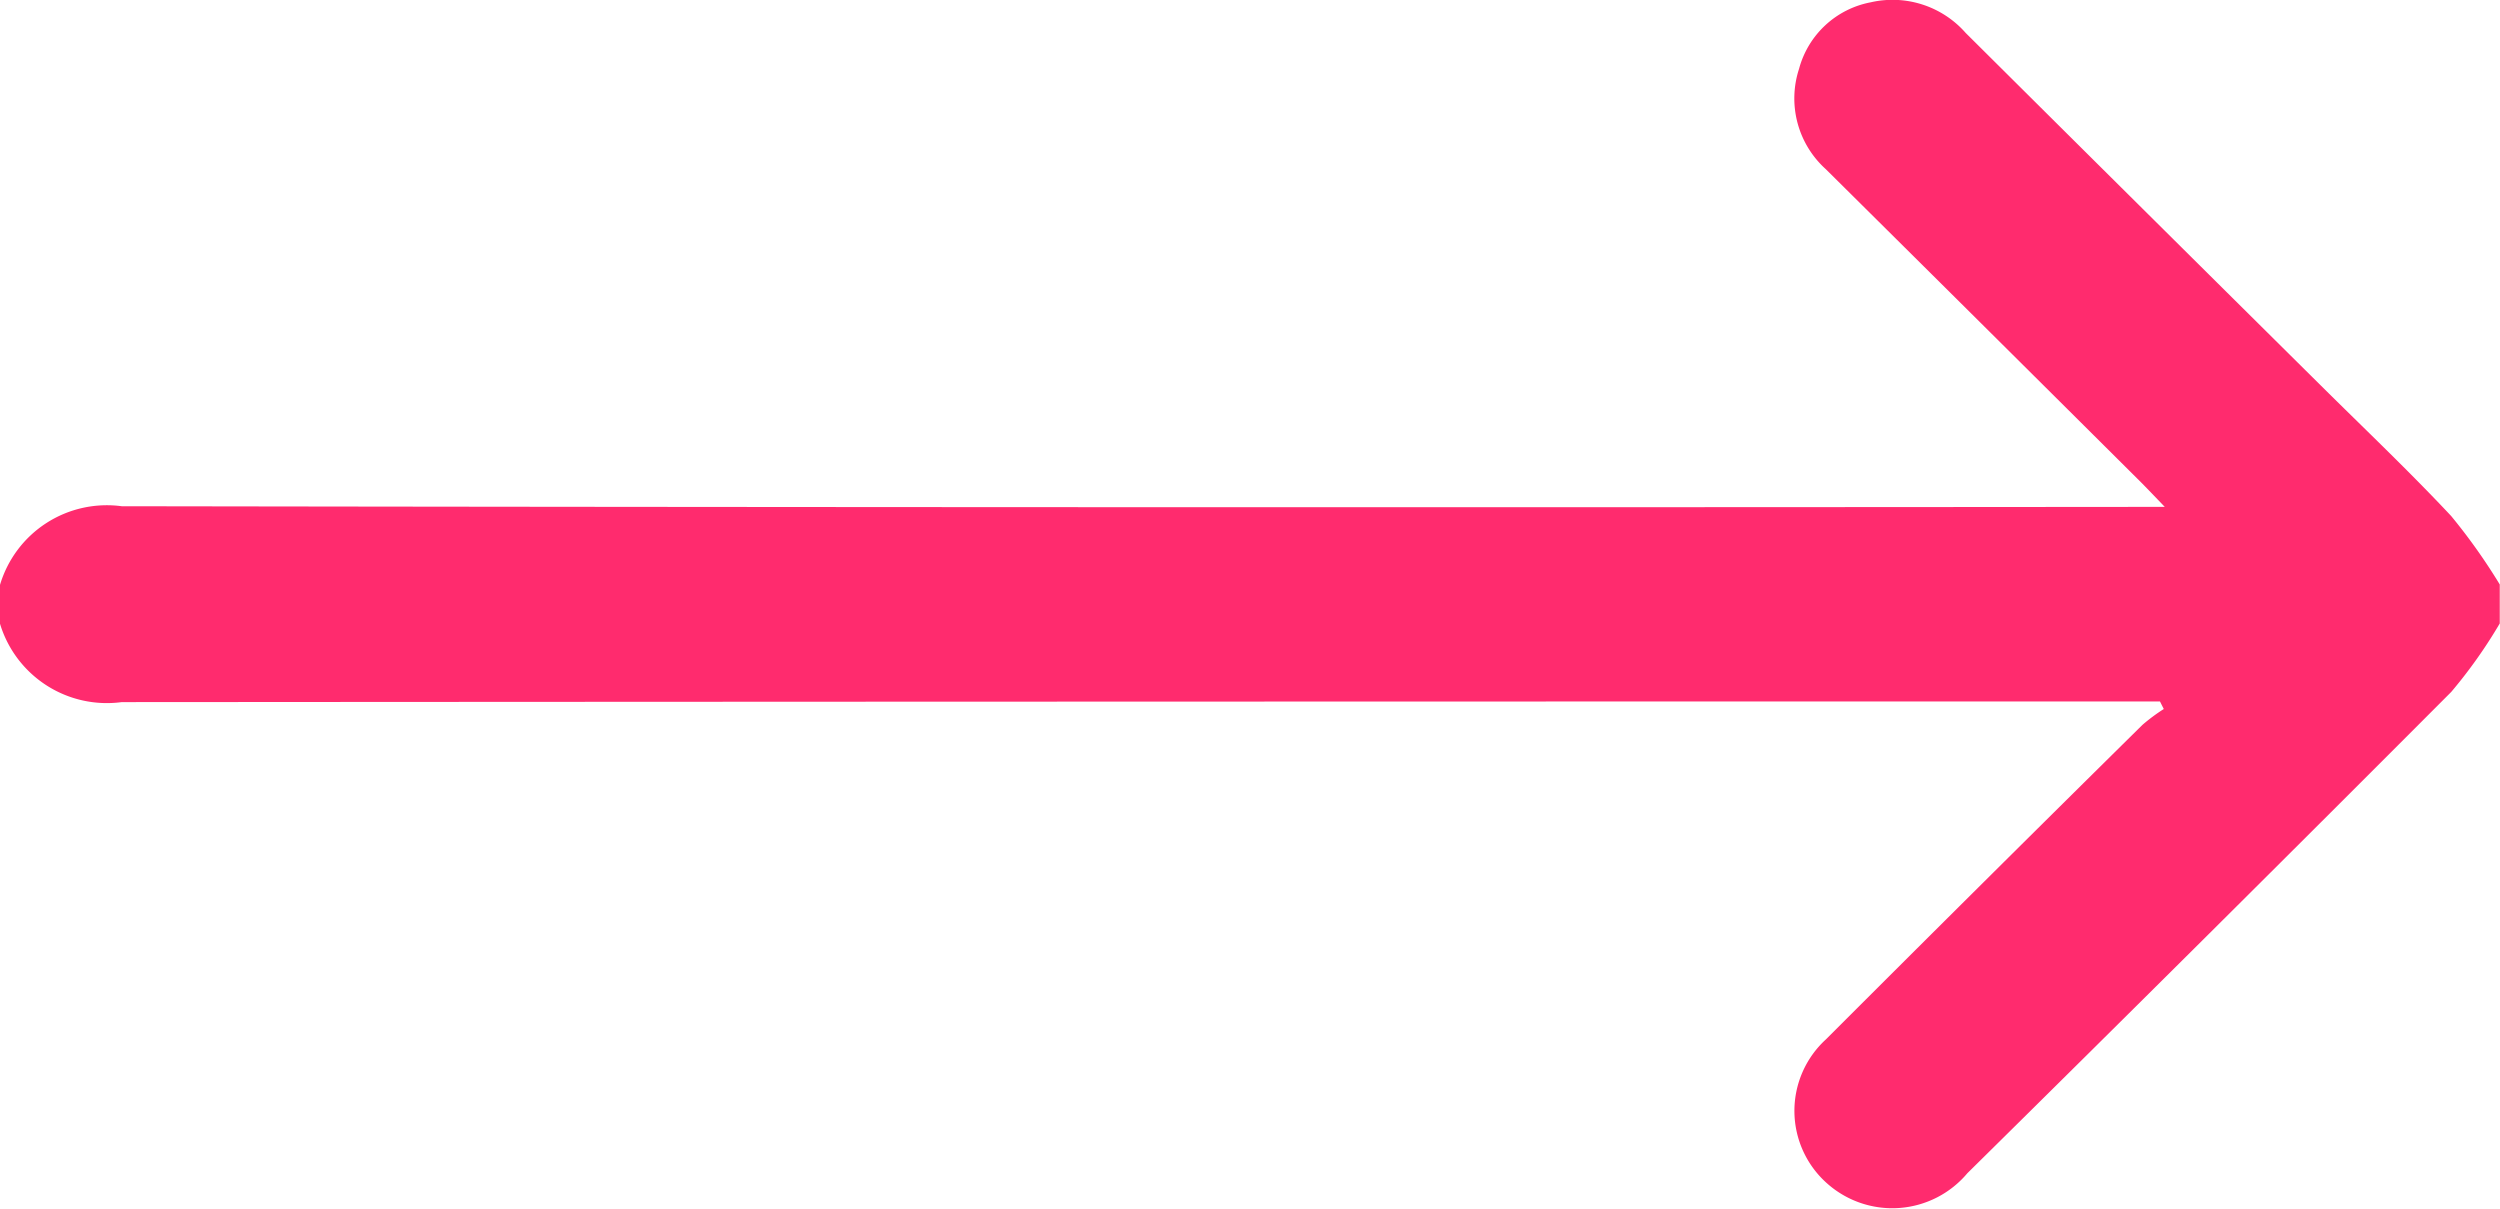 <svg xmlns="http://www.w3.org/2000/svg" width="30.07" height="14.54" viewBox="0 0 30.07 14.54">
  <g id="Group_21234" data-name="Group 21234" transform="translate(1811.317 13.948)">
    <path id="Path_54593" data-name="Path 54593" d="M-1811.317-6.913a1.341,1.341,0,0,1,1.464-.946q12.078.019,24.155.008h.419c-.117-.122-.192-.2-.27-.28q-1.9-1.891-3.807-3.782a1.145,1.145,0,0,1-.322-1.207,1.106,1.106,0,0,1,.861-.8,1.171,1.171,0,0,1,1.143.368q2.131,2.119,4.266,4.235c.527.523,1.067,1.035,1.574,1.576a7.09,7.09,0,0,1,.584.823v.469a5.922,5.922,0,0,1-.583.823q-2.9,2.907-5.821,5.79a1.179,1.179,0,0,1-1.68.128,1.165,1.165,0,0,1-.02-1.739q1.9-1.9,3.806-3.782a2.2,2.2,0,0,1,.257-.191l-.046-.091h-.333q-12.091,0-24.183.008a1.343,1.343,0,0,1-1.465-.946Z" transform="translate(0)" fill="#ff2b6e"/>
  </g>
</svg>
